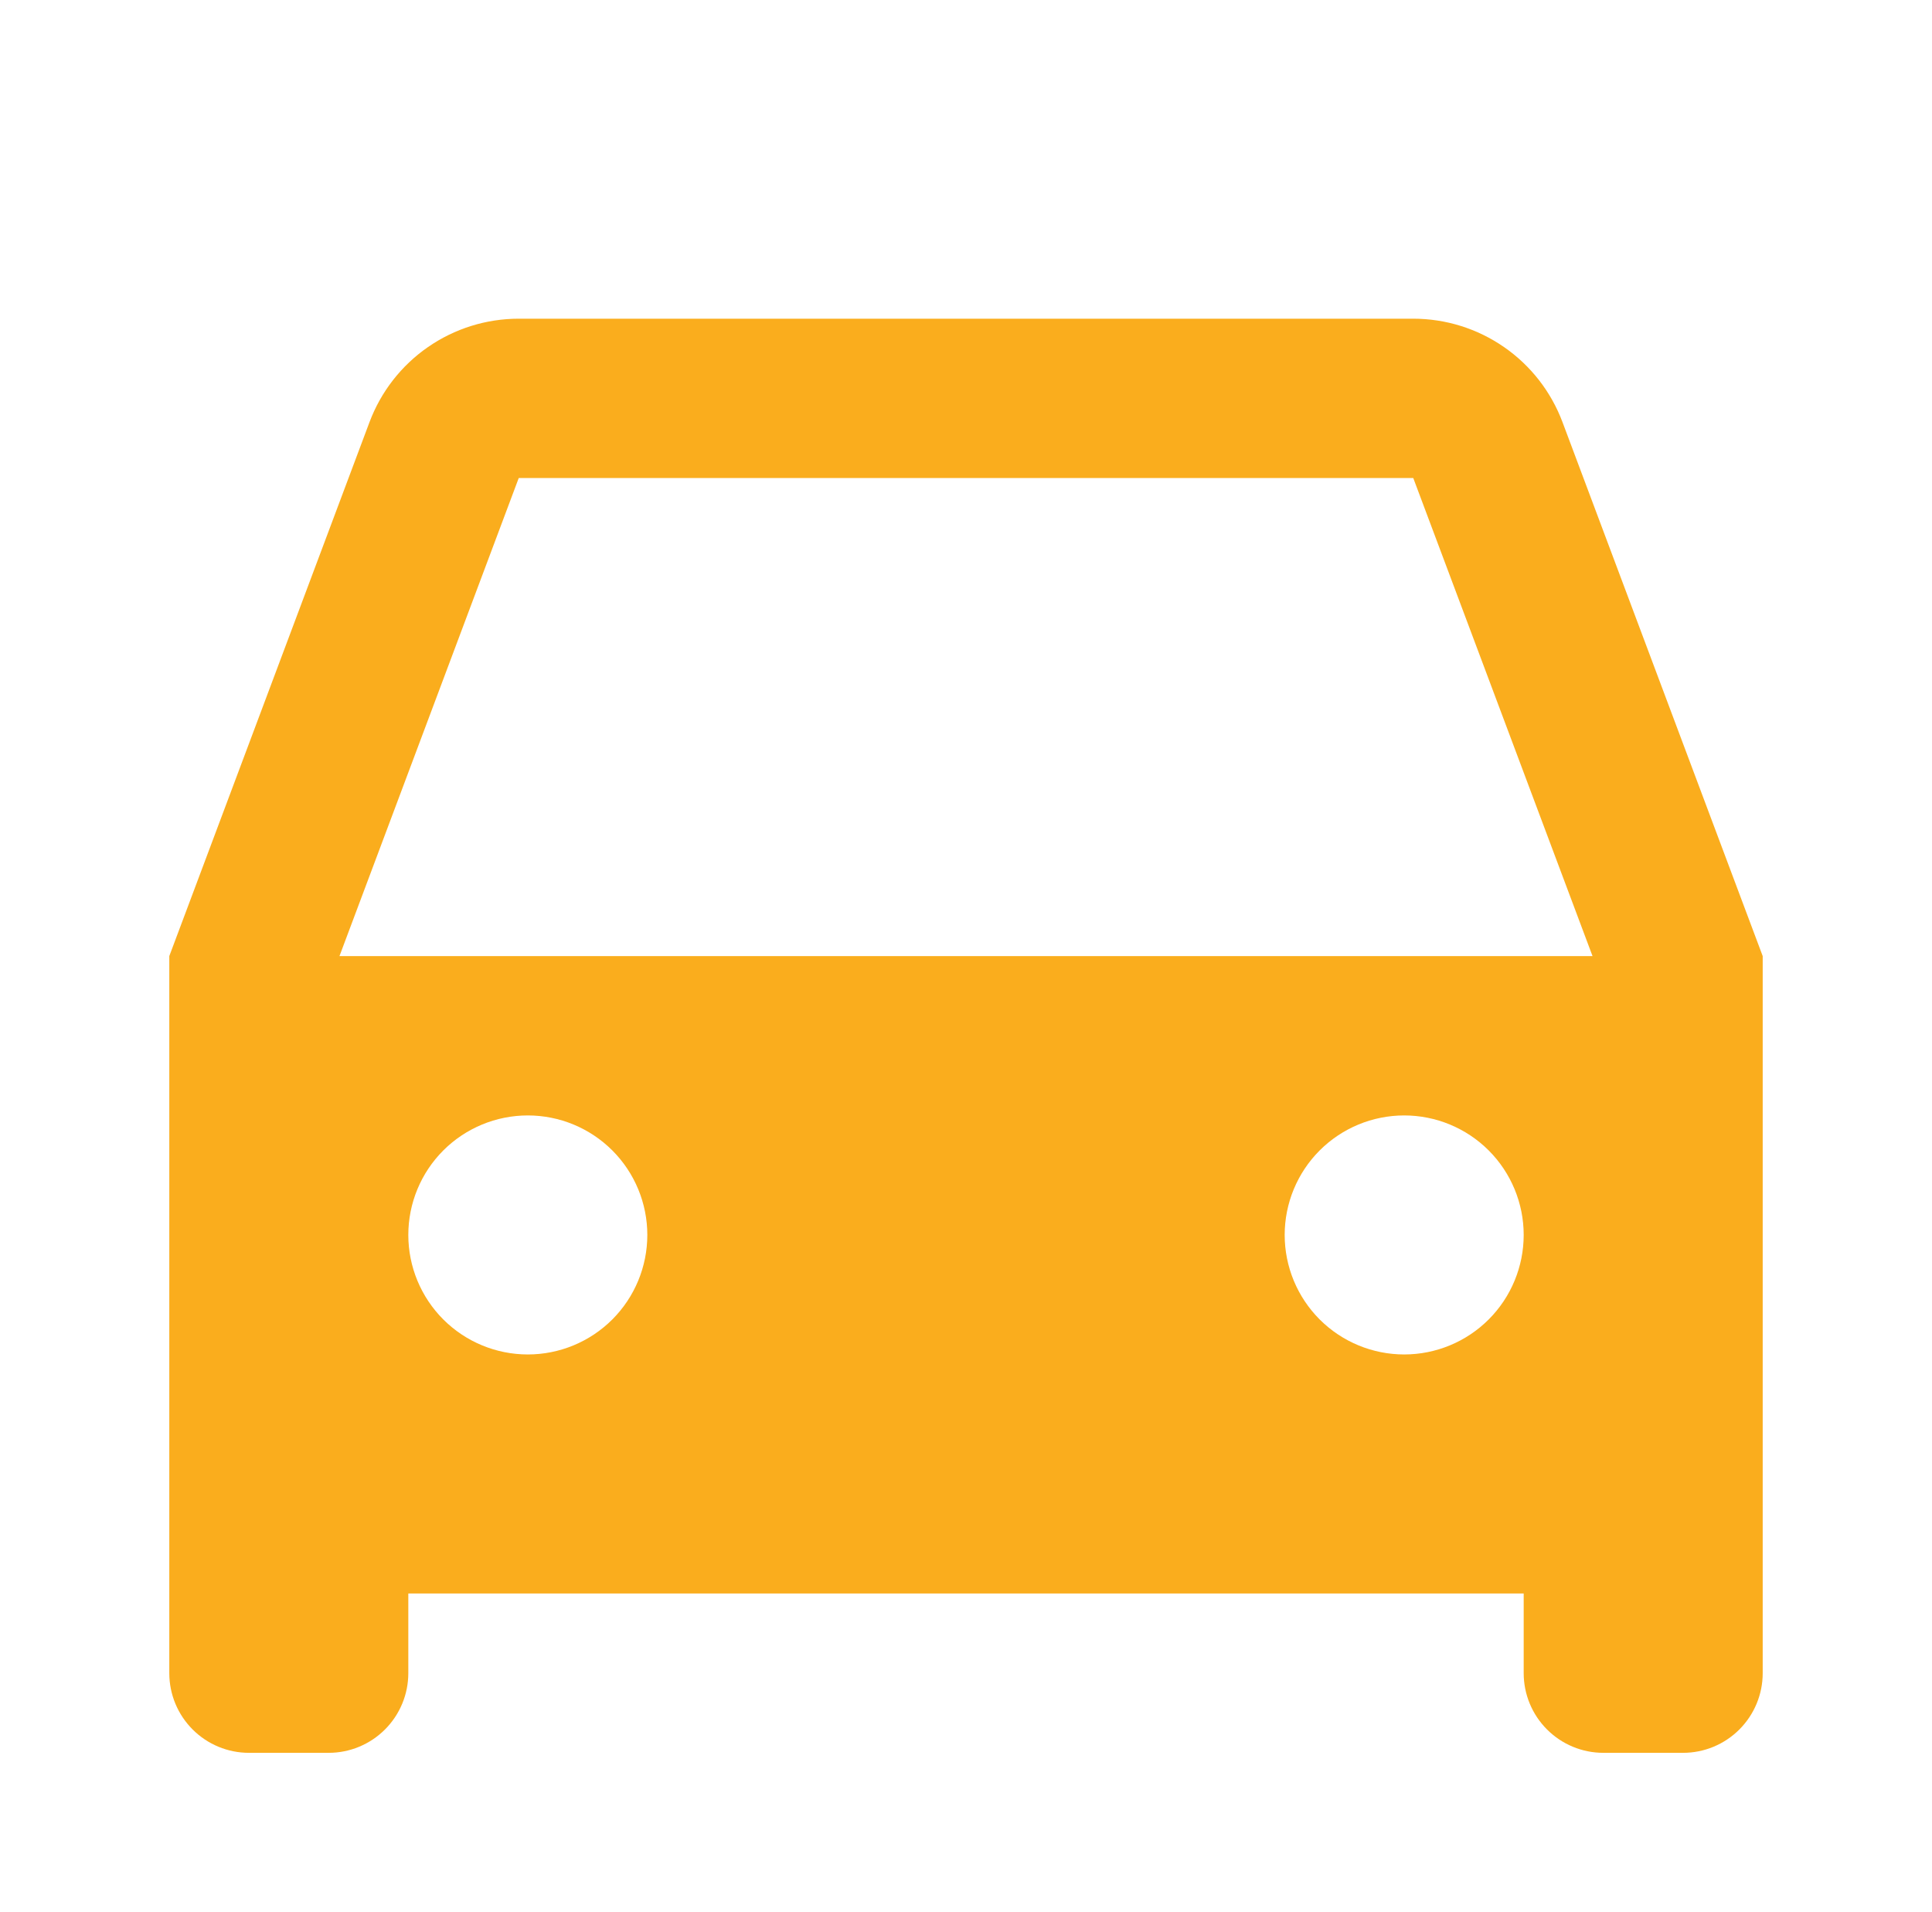 <svg width="100%" height="100%" viewBox="0 0 97 96" fill="none" xmlns="http://www.w3.org/2000/svg">
<g clip-path="url(#clip0_44_3708)">
<path d="M76.5 80H20.5V84C20.5 85.061 20.079 86.078 19.328 86.828C18.578 87.579 17.561 88 16.5 88H12.5C11.439 88 10.422 87.579 9.672 86.828C8.921 86.078 8.5 85.061 8.5 84V48L18.552 21.192C19.124 19.667 20.147 18.352 21.486 17.425C22.825 16.497 24.415 16 26.044 16H70.956C72.585 16 74.175 16.497 75.514 17.425C76.853 18.352 77.876 19.667 78.448 21.192L88.5 48V84C88.5 85.061 88.079 86.078 87.328 86.828C86.578 87.579 85.561 88 84.5 88H80.5C79.439 88 78.422 87.579 77.672 86.828C76.921 86.078 76.5 85.061 76.5 84V80ZM17.044 48H79.956L70.956 24H26.044L17.044 48ZM26.5 68C28.091 68 29.617 67.368 30.743 66.243C31.868 65.117 32.5 63.591 32.5 62C32.5 60.409 31.868 58.883 30.743 57.757C29.617 56.632 28.091 56 26.5 56C24.909 56 23.383 56.632 22.257 57.757C21.132 58.883 20.5 60.409 20.5 62C20.5 63.591 21.132 65.117 22.257 66.243C23.383 67.368 24.909 68 26.5 68ZM70.5 68C72.091 68 73.617 67.368 74.743 66.243C75.868 65.117 76.5 63.591 76.5 62C76.5 60.409 75.868 58.883 74.743 57.757C73.617 56.632 72.091 56 70.5 56C68.909 56 67.383 56.632 66.257 57.757C65.132 58.883 64.5 60.409 64.5 62C64.5 63.591 65.132 65.117 66.257 66.243C67.383 67.368 68.909 68 70.5 68Z" fill="#FAAD1D"/>
</g>
<defs>
<clipPath id="clip0_44_3708">
<rect width="96" height="96" fill="white" transform="translate(0.5)"/>
</clipPath>
</defs>
</svg>
